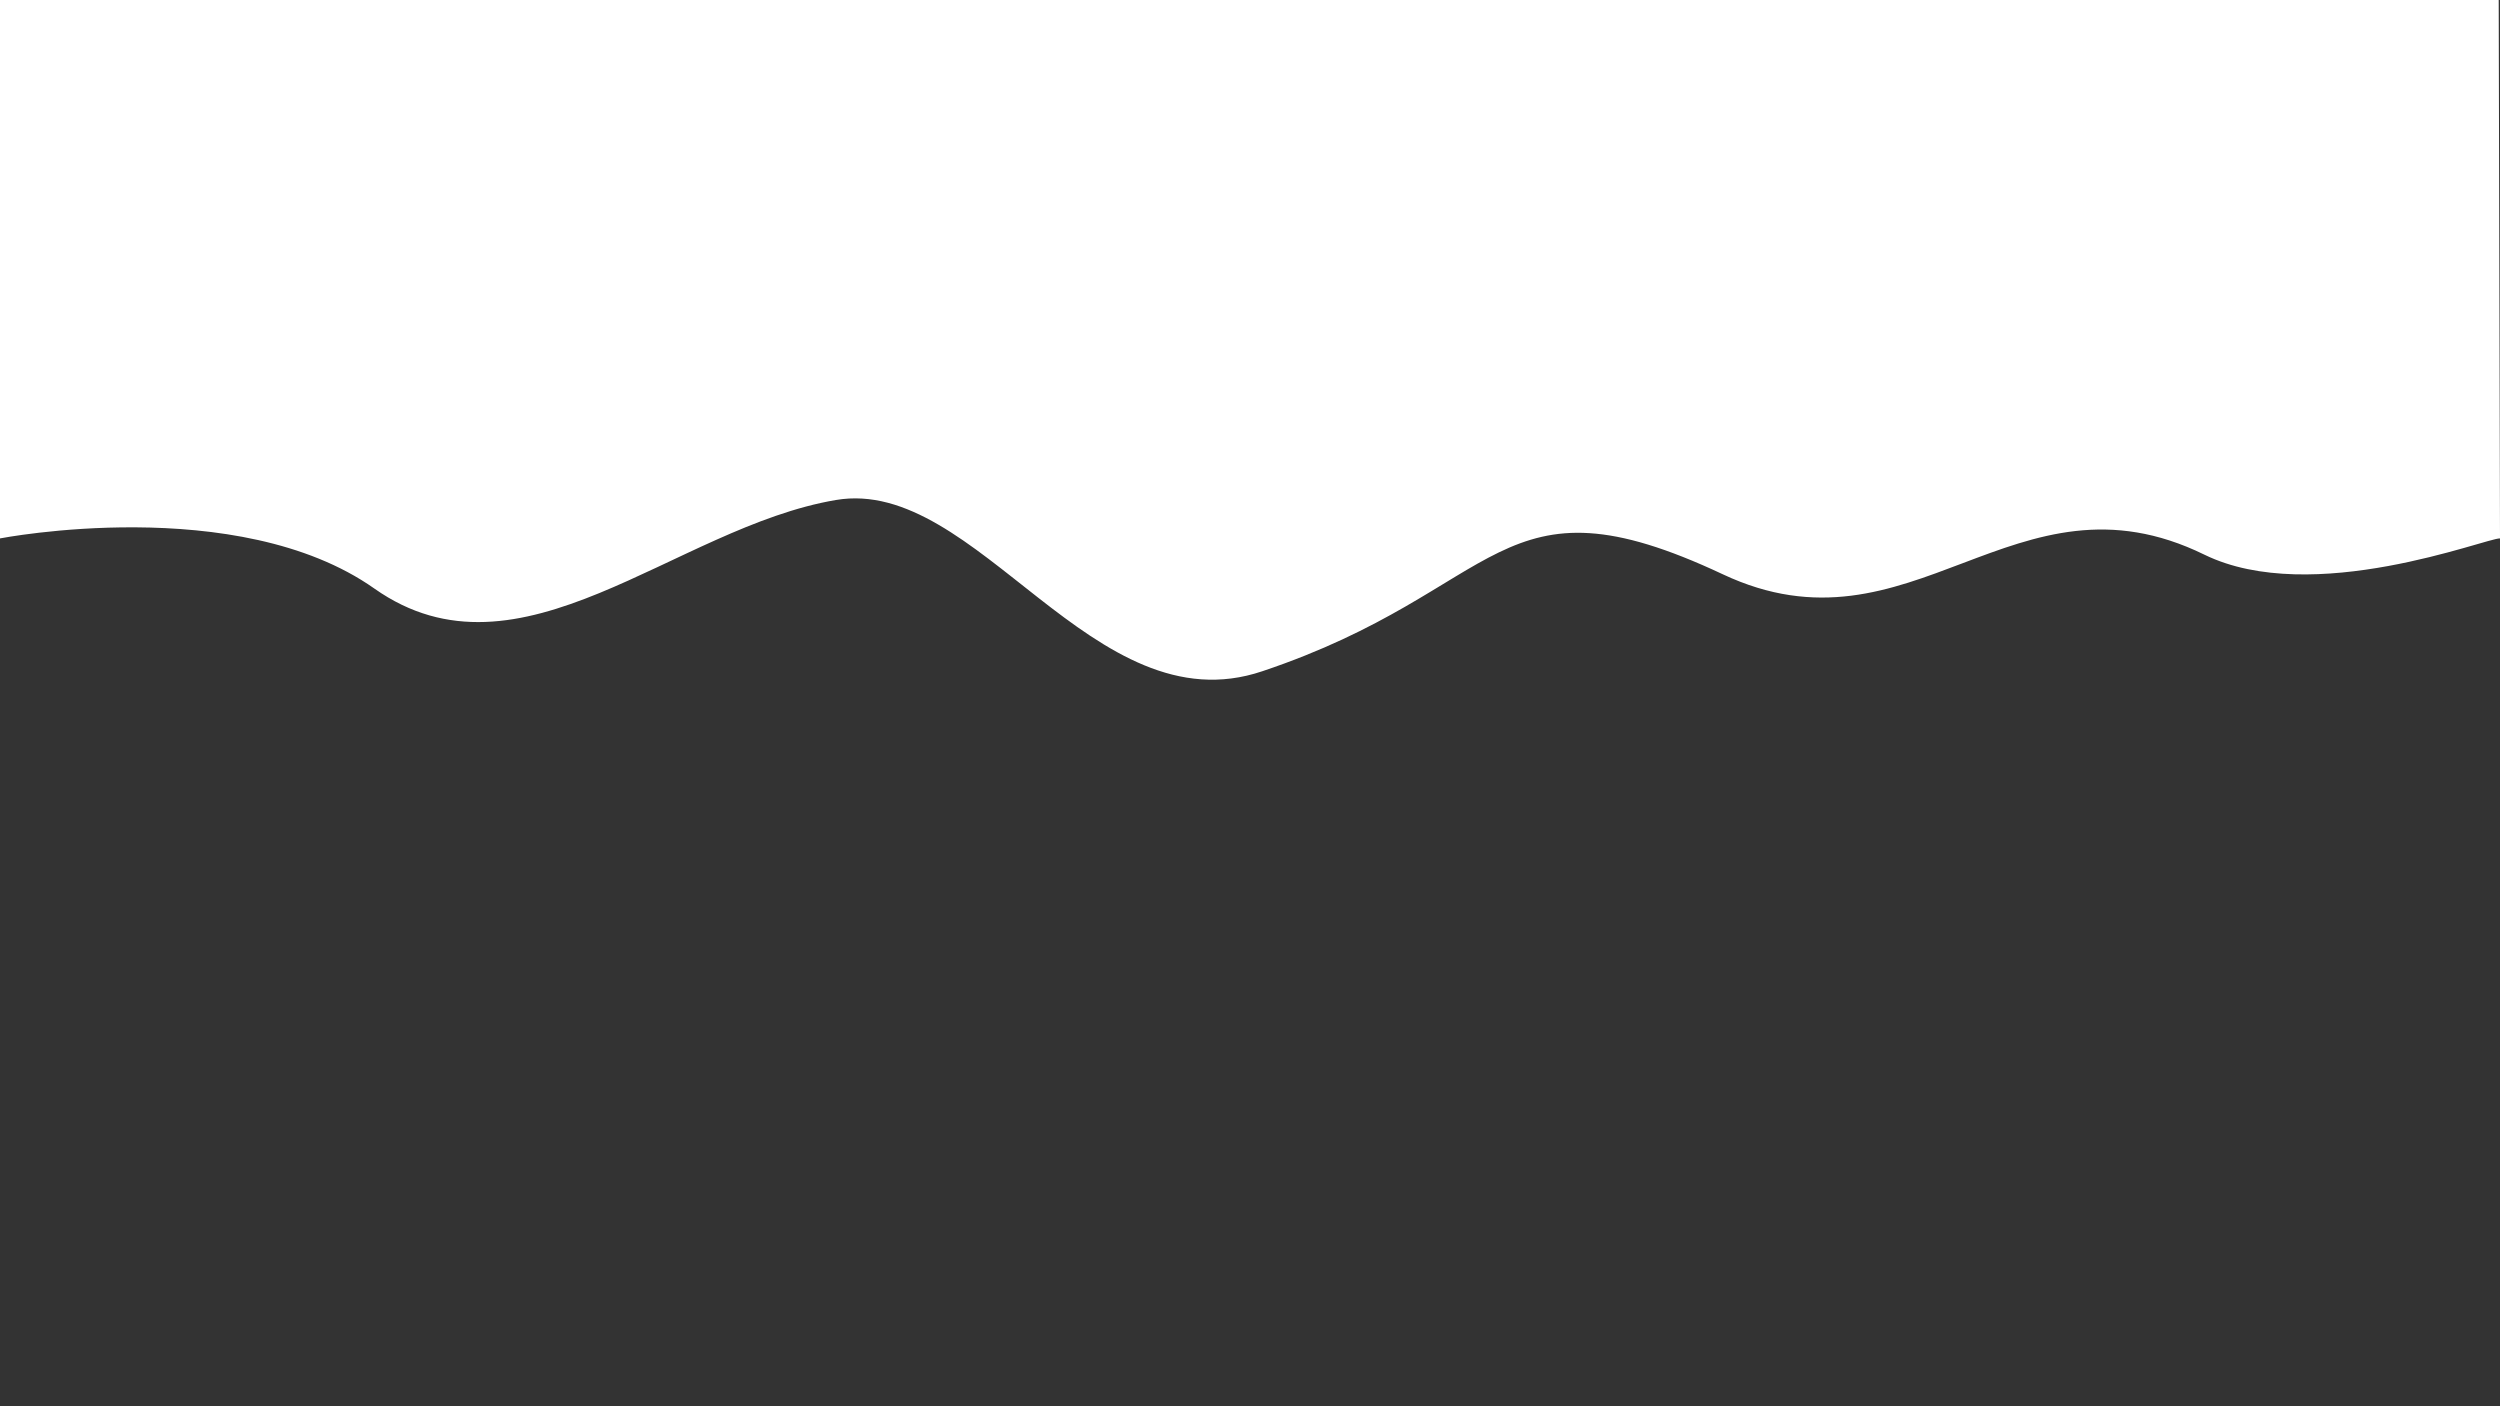 <svg width="3840" height="2160" xmlns="http://www.w3.org/2000/svg">
  <rect width="100%" height="100%" fill="#333333" stroke="none"/>
  <path style="fill:#fff;fill-opacity:1" d="M-2 0h3840l2 827c-20-1-288 106-454 25-292-143-449 167-740 30-347-163-334 24-707 149-260 88-438-300-655-263-248 42-485 294-709 136C365 756 0 827 0 827Z"/>
</svg>
